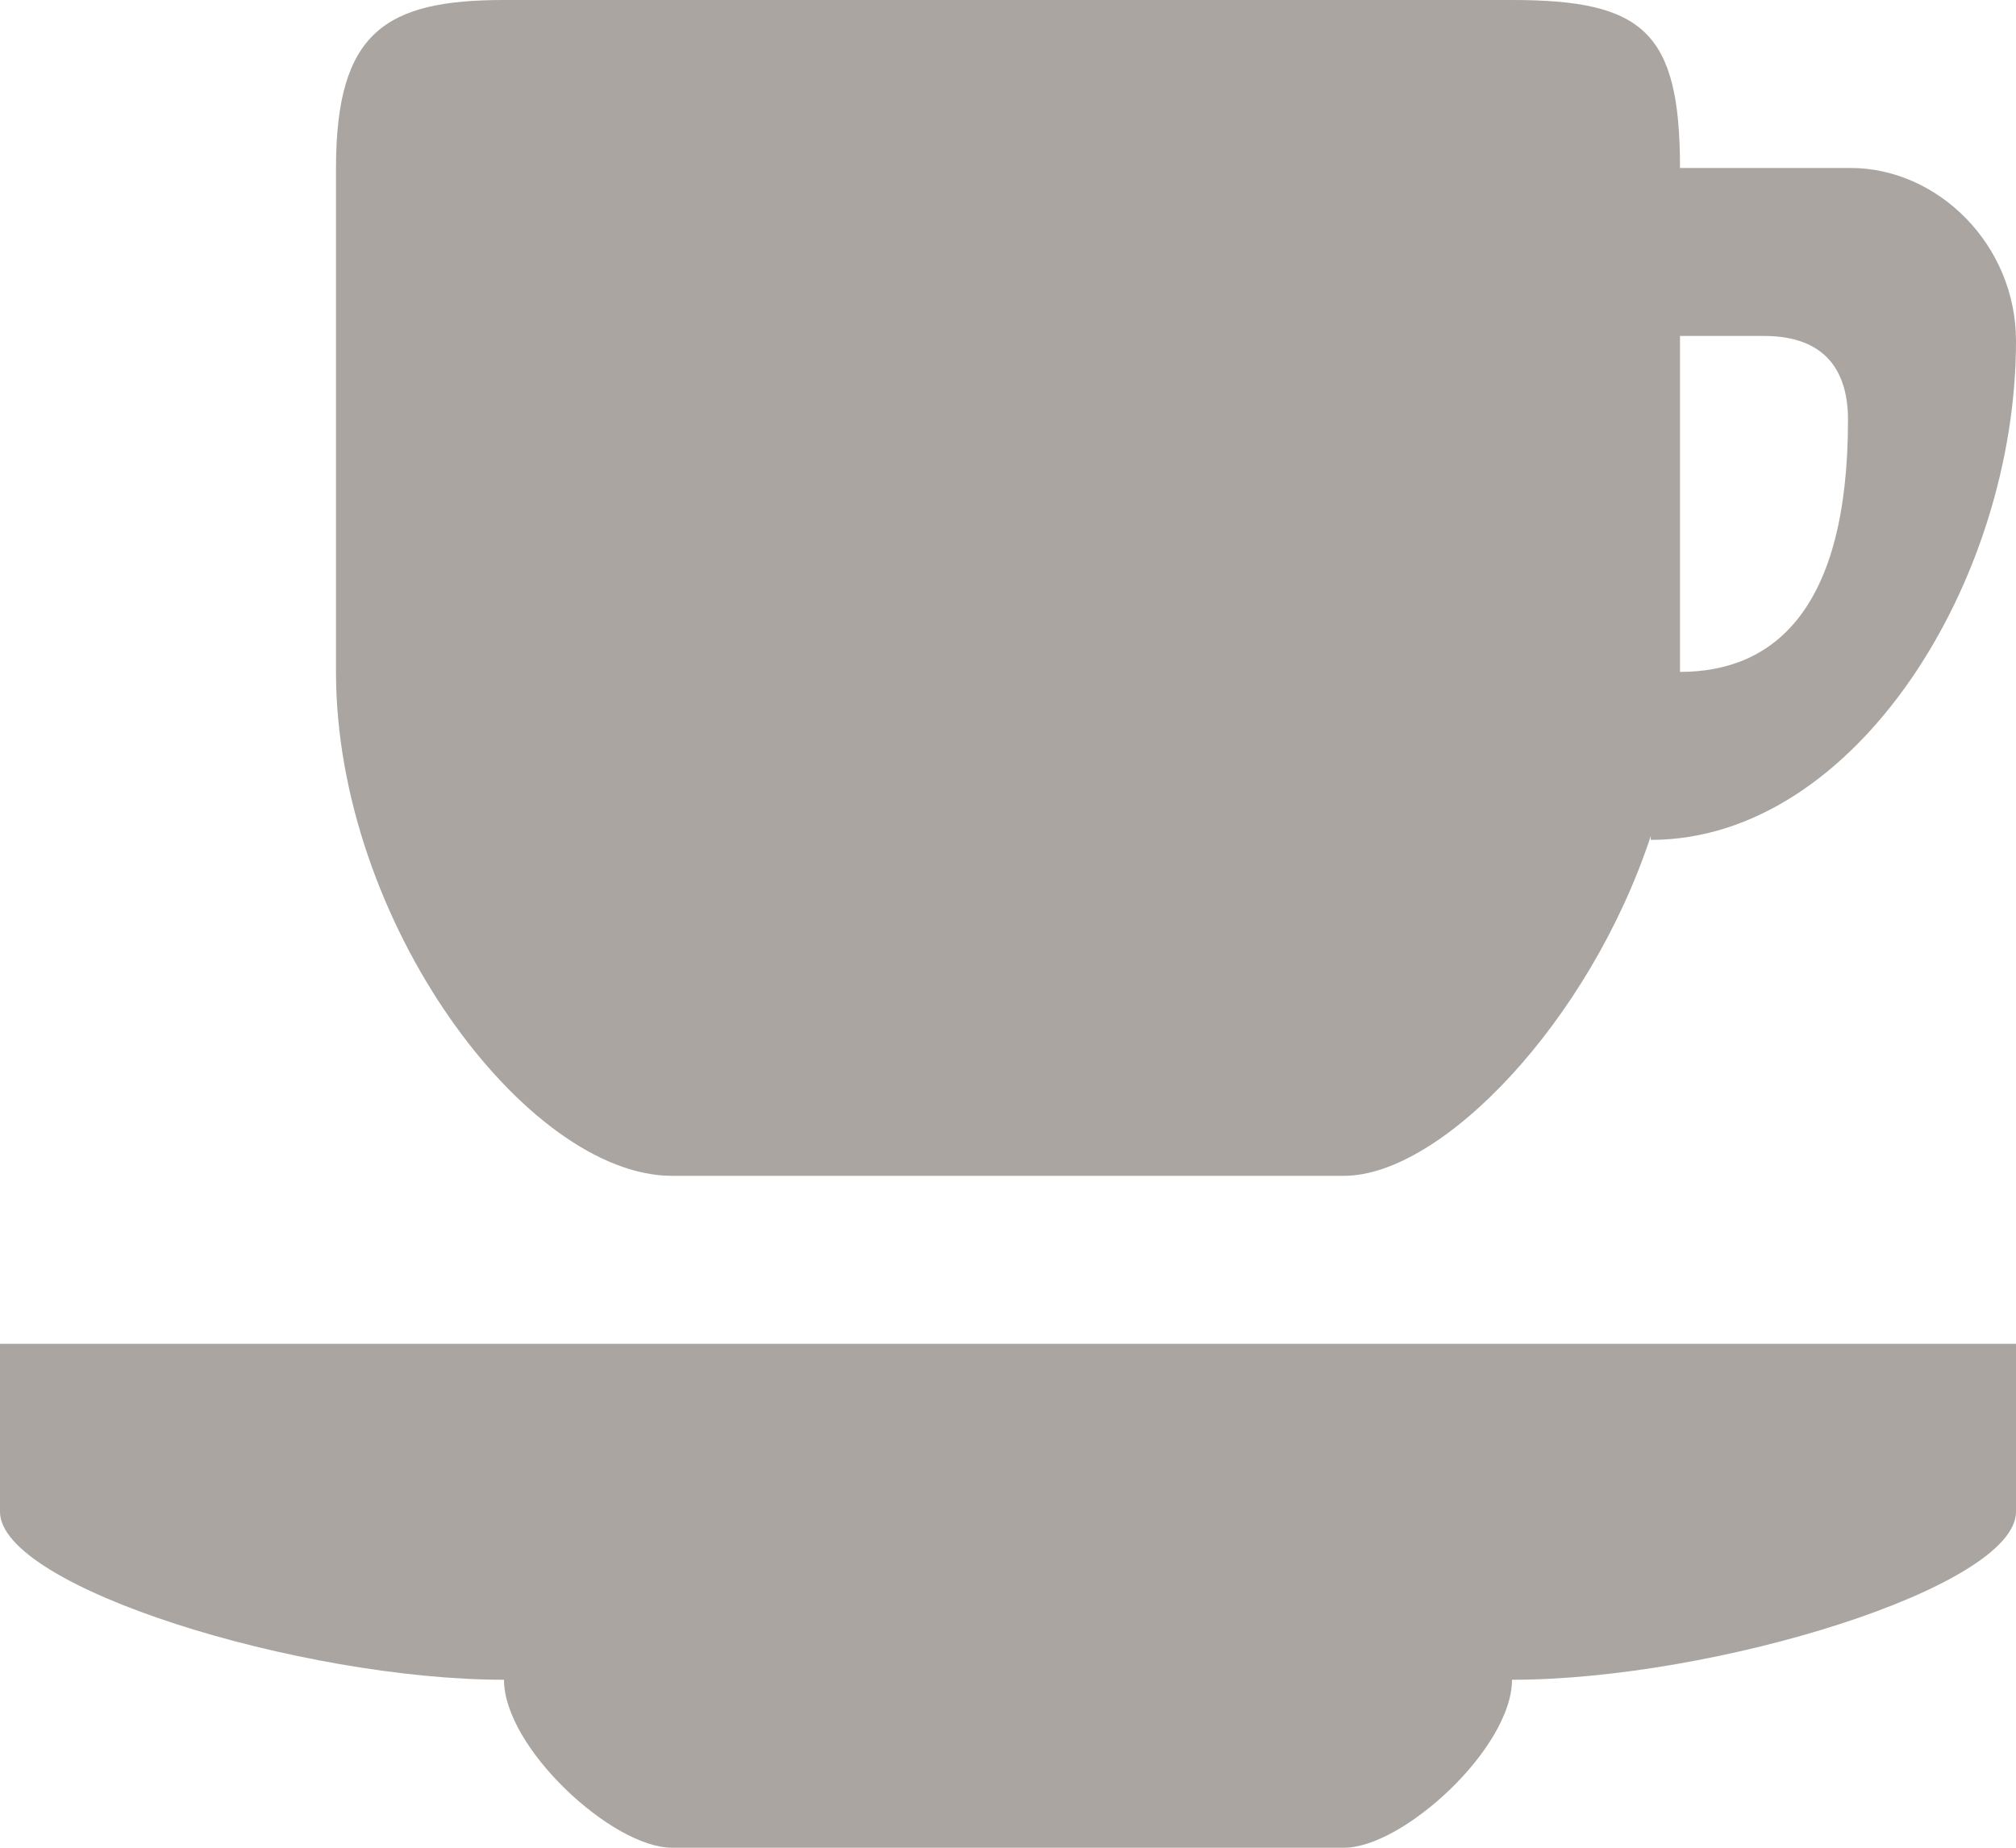 <?xml version="1.0" encoding="utf-8"?>
<!-- Generator: Adobe Illustrator 17.0.0, SVG Export Plug-In . SVG Version: 6.00 Build 0)  -->
<!DOCTYPE svg PUBLIC "-//W3C//DTD SVG 1.1//EN" "http://www.w3.org/Graphics/SVG/1.1/DTD/svg11.dtd">
<svg version="1.1" id="Layer_1" xmlns="http://www.w3.org/2000/svg" xmlns:xlink="http://www.w3.org/1999/xlink" x="0px" y="0px"
	 width="12px" height="11px" viewBox="0 0 12 11" enable-background="new 0 0 12 11" xml:space="preserve">
<path fill="#AAA5A0" d="M4,7h4c0.58,0,1.461-0.916,1.826-2.023V5C11.047,5,12,3.453,12,2.031C12,1.453,11.531,1,11.016,1
	C10.5,1,10,1,10,1c0-0.812-0.219-1-1-1C8.432,0,3,0,3,0C2.297,0,2,0.188,2,1v3C2,5.49,3.137,7,4,7z M10,2h0.5
	C10.875,2,11,2.219,11,2.5C11,3.625,10.562,4,10,4C10,3.125,10,2,10,2z M0,9c0,0.448,1.791,1,3,1c0,0.405,0.645,1,1,1
	c0.546,0,2,0,2,0s1.454,0,2,0c0.353,0,1-0.595,1-1c1.208,0,3-0.552,3-1s0-1,0-1H0C0,8,0,8.552,0,9z"/>
</svg>

